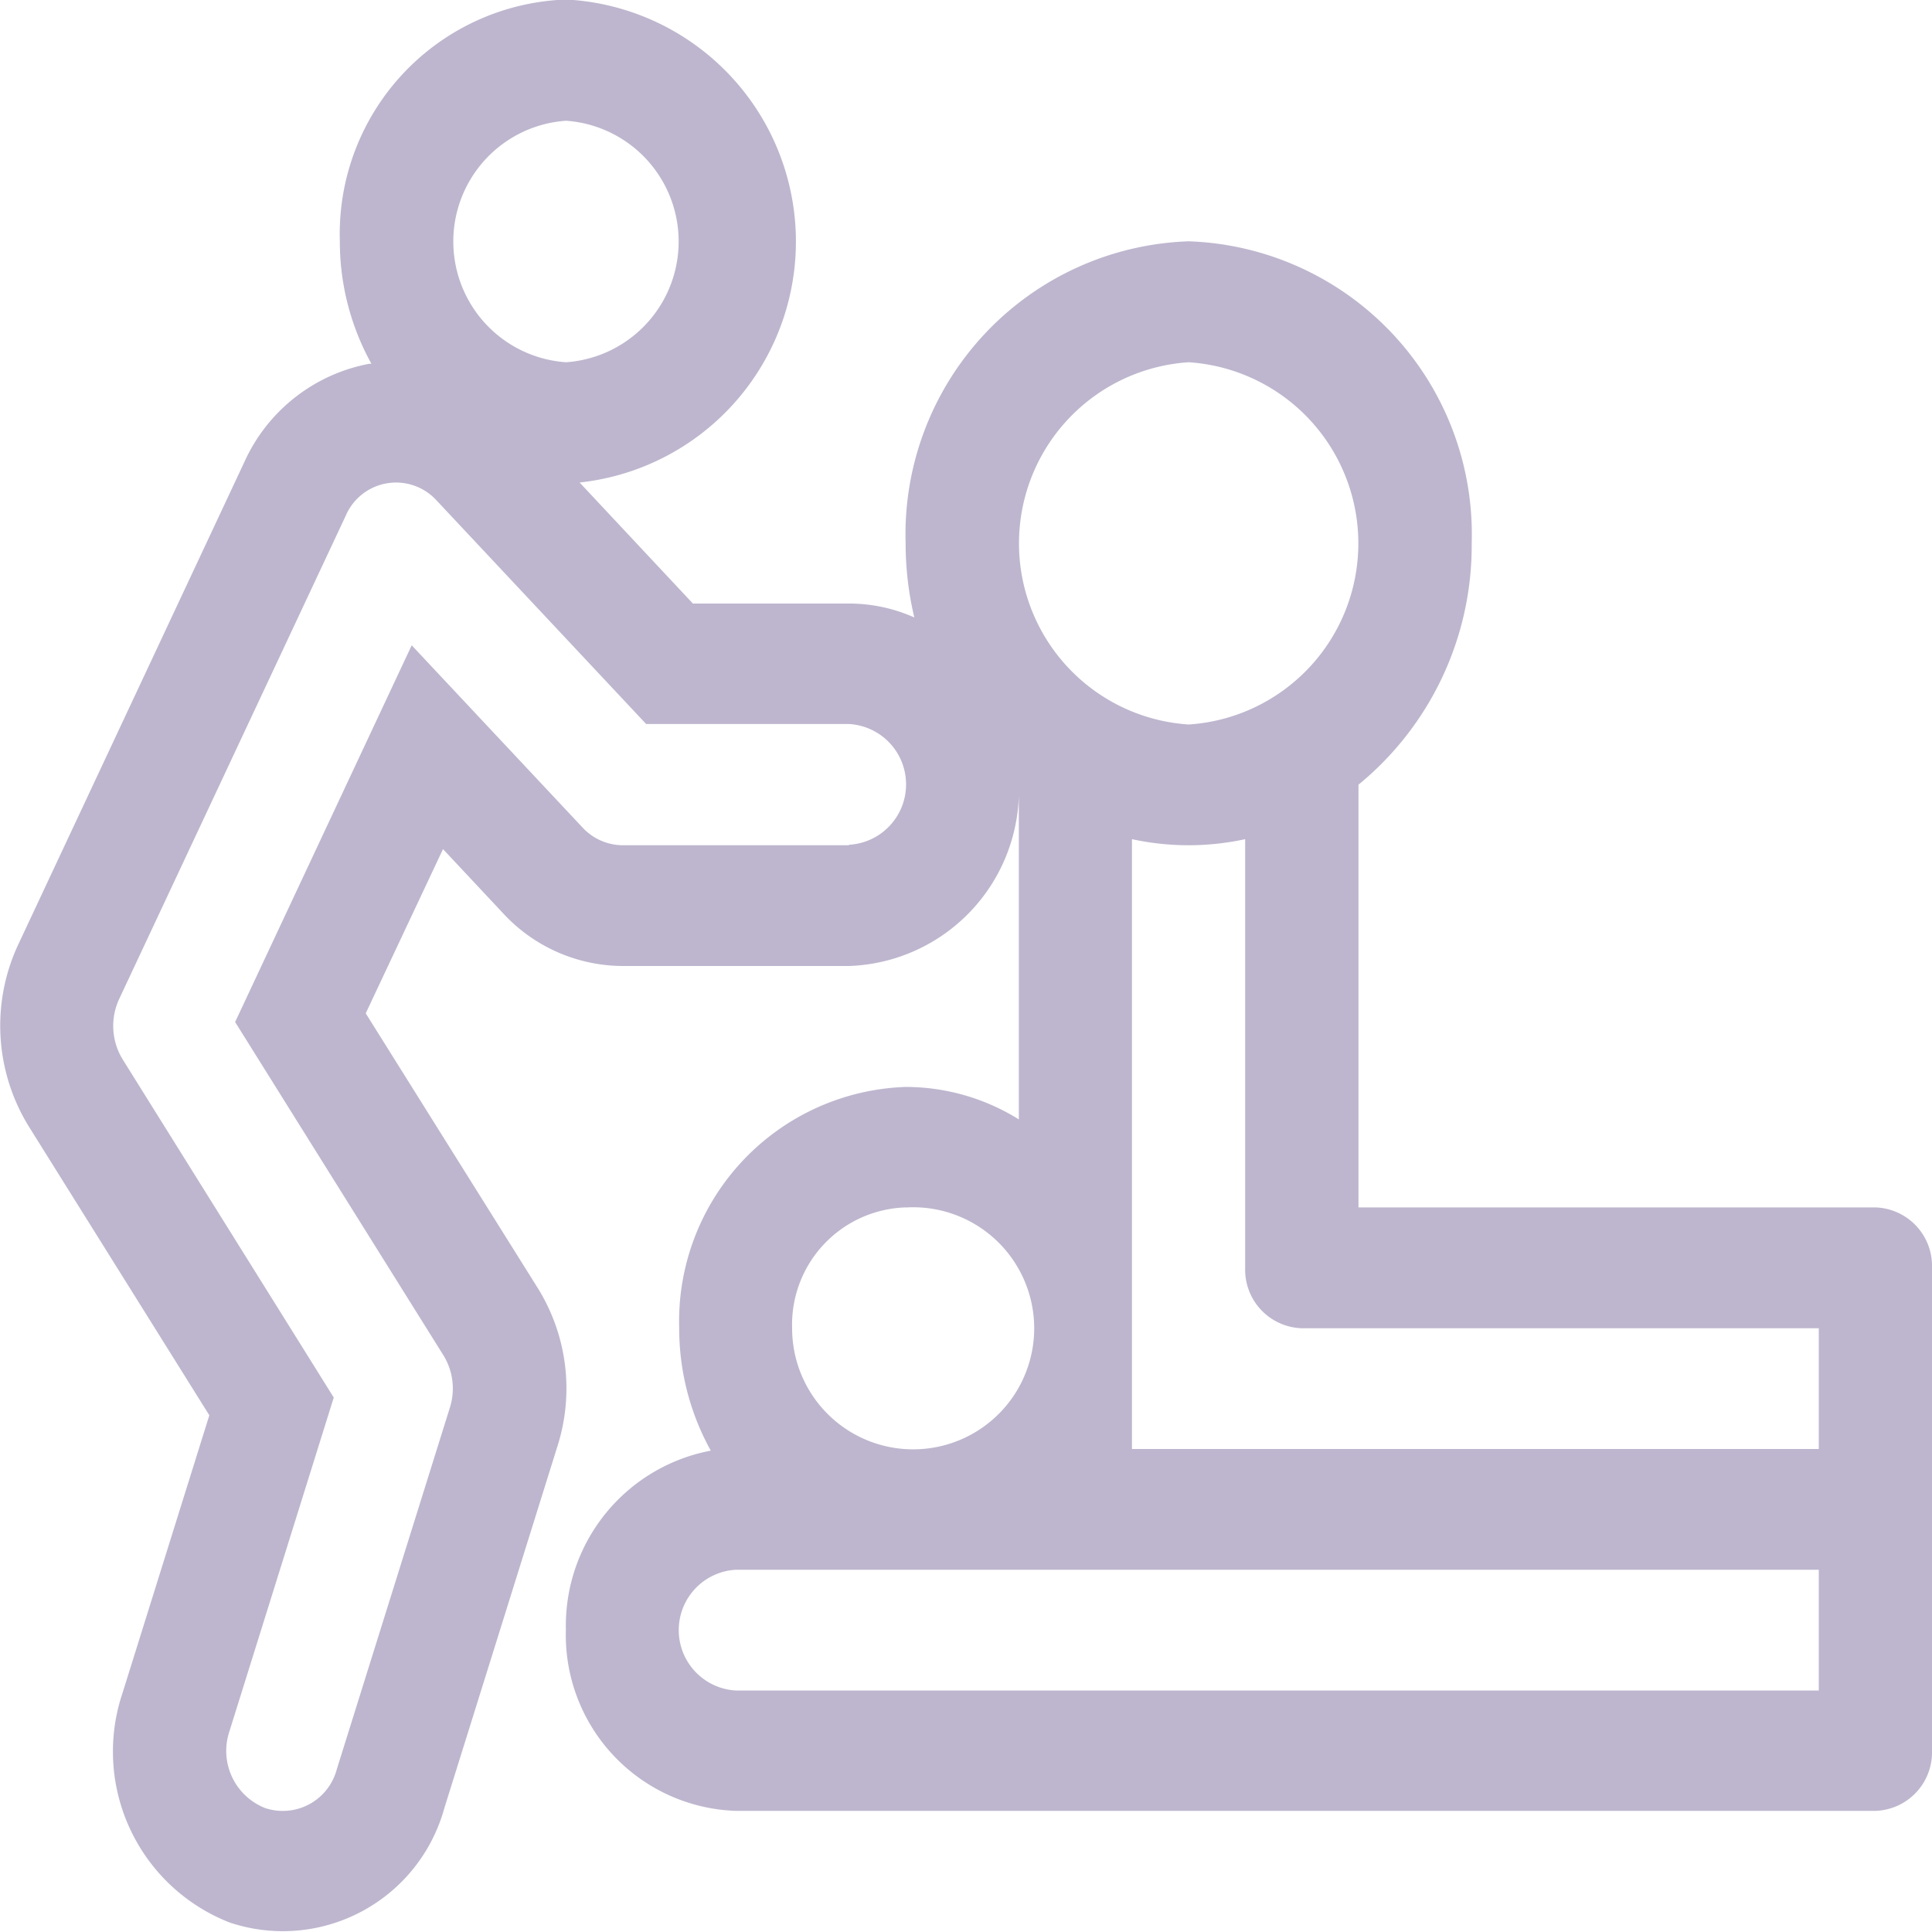 <svg xmlns="http://www.w3.org/2000/svg" width="20" height="20" viewBox="0 0 20 20">
    <g>
        <path fill="#beb6ce" d="M19.414 28.482h-5.351v-4.376a3.2 3.2 0 0 0 1.172-2.5 3.035 3.035 0 0 0-2.93-3.125 3.035 3.035 0 0 0-2.93 3.125 3.316 3.316 0 0 0 .09.769 1.654 1.654 0 0 0-.676-.144H7.173L6 20.978a2.509 2.509 0 0 0-.138-5 2.428 2.428 0 0 0-2.344 2.5 2.611 2.611 0 0 0 .327 1.271h-.023a1.779 1.779 0 0 0-1.293 1.018L.185 25.769A1.986 1.986 0 0 0 .3 27.647l1.867 2.987-.9 2.879a1.9 1.9 0 0 0 1.111 2.372A1.734 1.734 0 0 0 4.6 34.7l1.172-3.75a1.968 1.968 0 0 0-.205-1.633l-1.781-2.844.8-1.7.619.661a1.693 1.693 0 0 0 1.243.549h2.341a1.821 1.821 0 0 0 1.758-1.875v3.463a2.218 2.218 0 0 0-1.172-.336 2.428 2.428 0 0 0-2.344 2.5A2.611 2.611 0 0 0 7.358 31a1.844 1.844 0 0 0-1.5 1.854 1.821 1.821 0 0 0 1.758 1.875h11.8a.606.606 0 0 0 .584-.622v-5a.606.606 0 0 0-.586-.625zM5.859 17.233a1.253 1.253 0 0 1 0 2.5 1.253 1.253 0 0 1 0-2.5zm2.93 7.5H6.445a.572.572 0 0 1-.414-.183l-1.769-1.887-1.828 3.9 2.155 3.448a.656.656 0 0 1 .068.544L3.486 34.3a.578.578 0 0 1-.741.4.636.636 0 0 1-.371-.791l1.081-3.459-2.185-3.5a.662.662 0 0 1-.036-.626l2.344-5a.567.567 0 0 1 .939-.163l2.172 2.317h2.1a.626.626 0 0 1 0 1.25zm3.516-5a1.879 1.879 0 0 1 0 3.75 1.879 1.879 0 0 1 0-3.75zm-2.93 8.75A1.253 1.253 0 1 1 8.2 29.732a1.214 1.214 0 0 1 1.175-1.25zm9.453 5H7.617a.626.626 0 0 1 0-1.25h11.211zm0-2.5h-7.11V24.67a2.762 2.762 0 0 0 1.172 0v4.438a.606.606 0 0 0 .586.625h5.352z" transform="translate(0 -15.983)"/>
    </g>
</svg>
